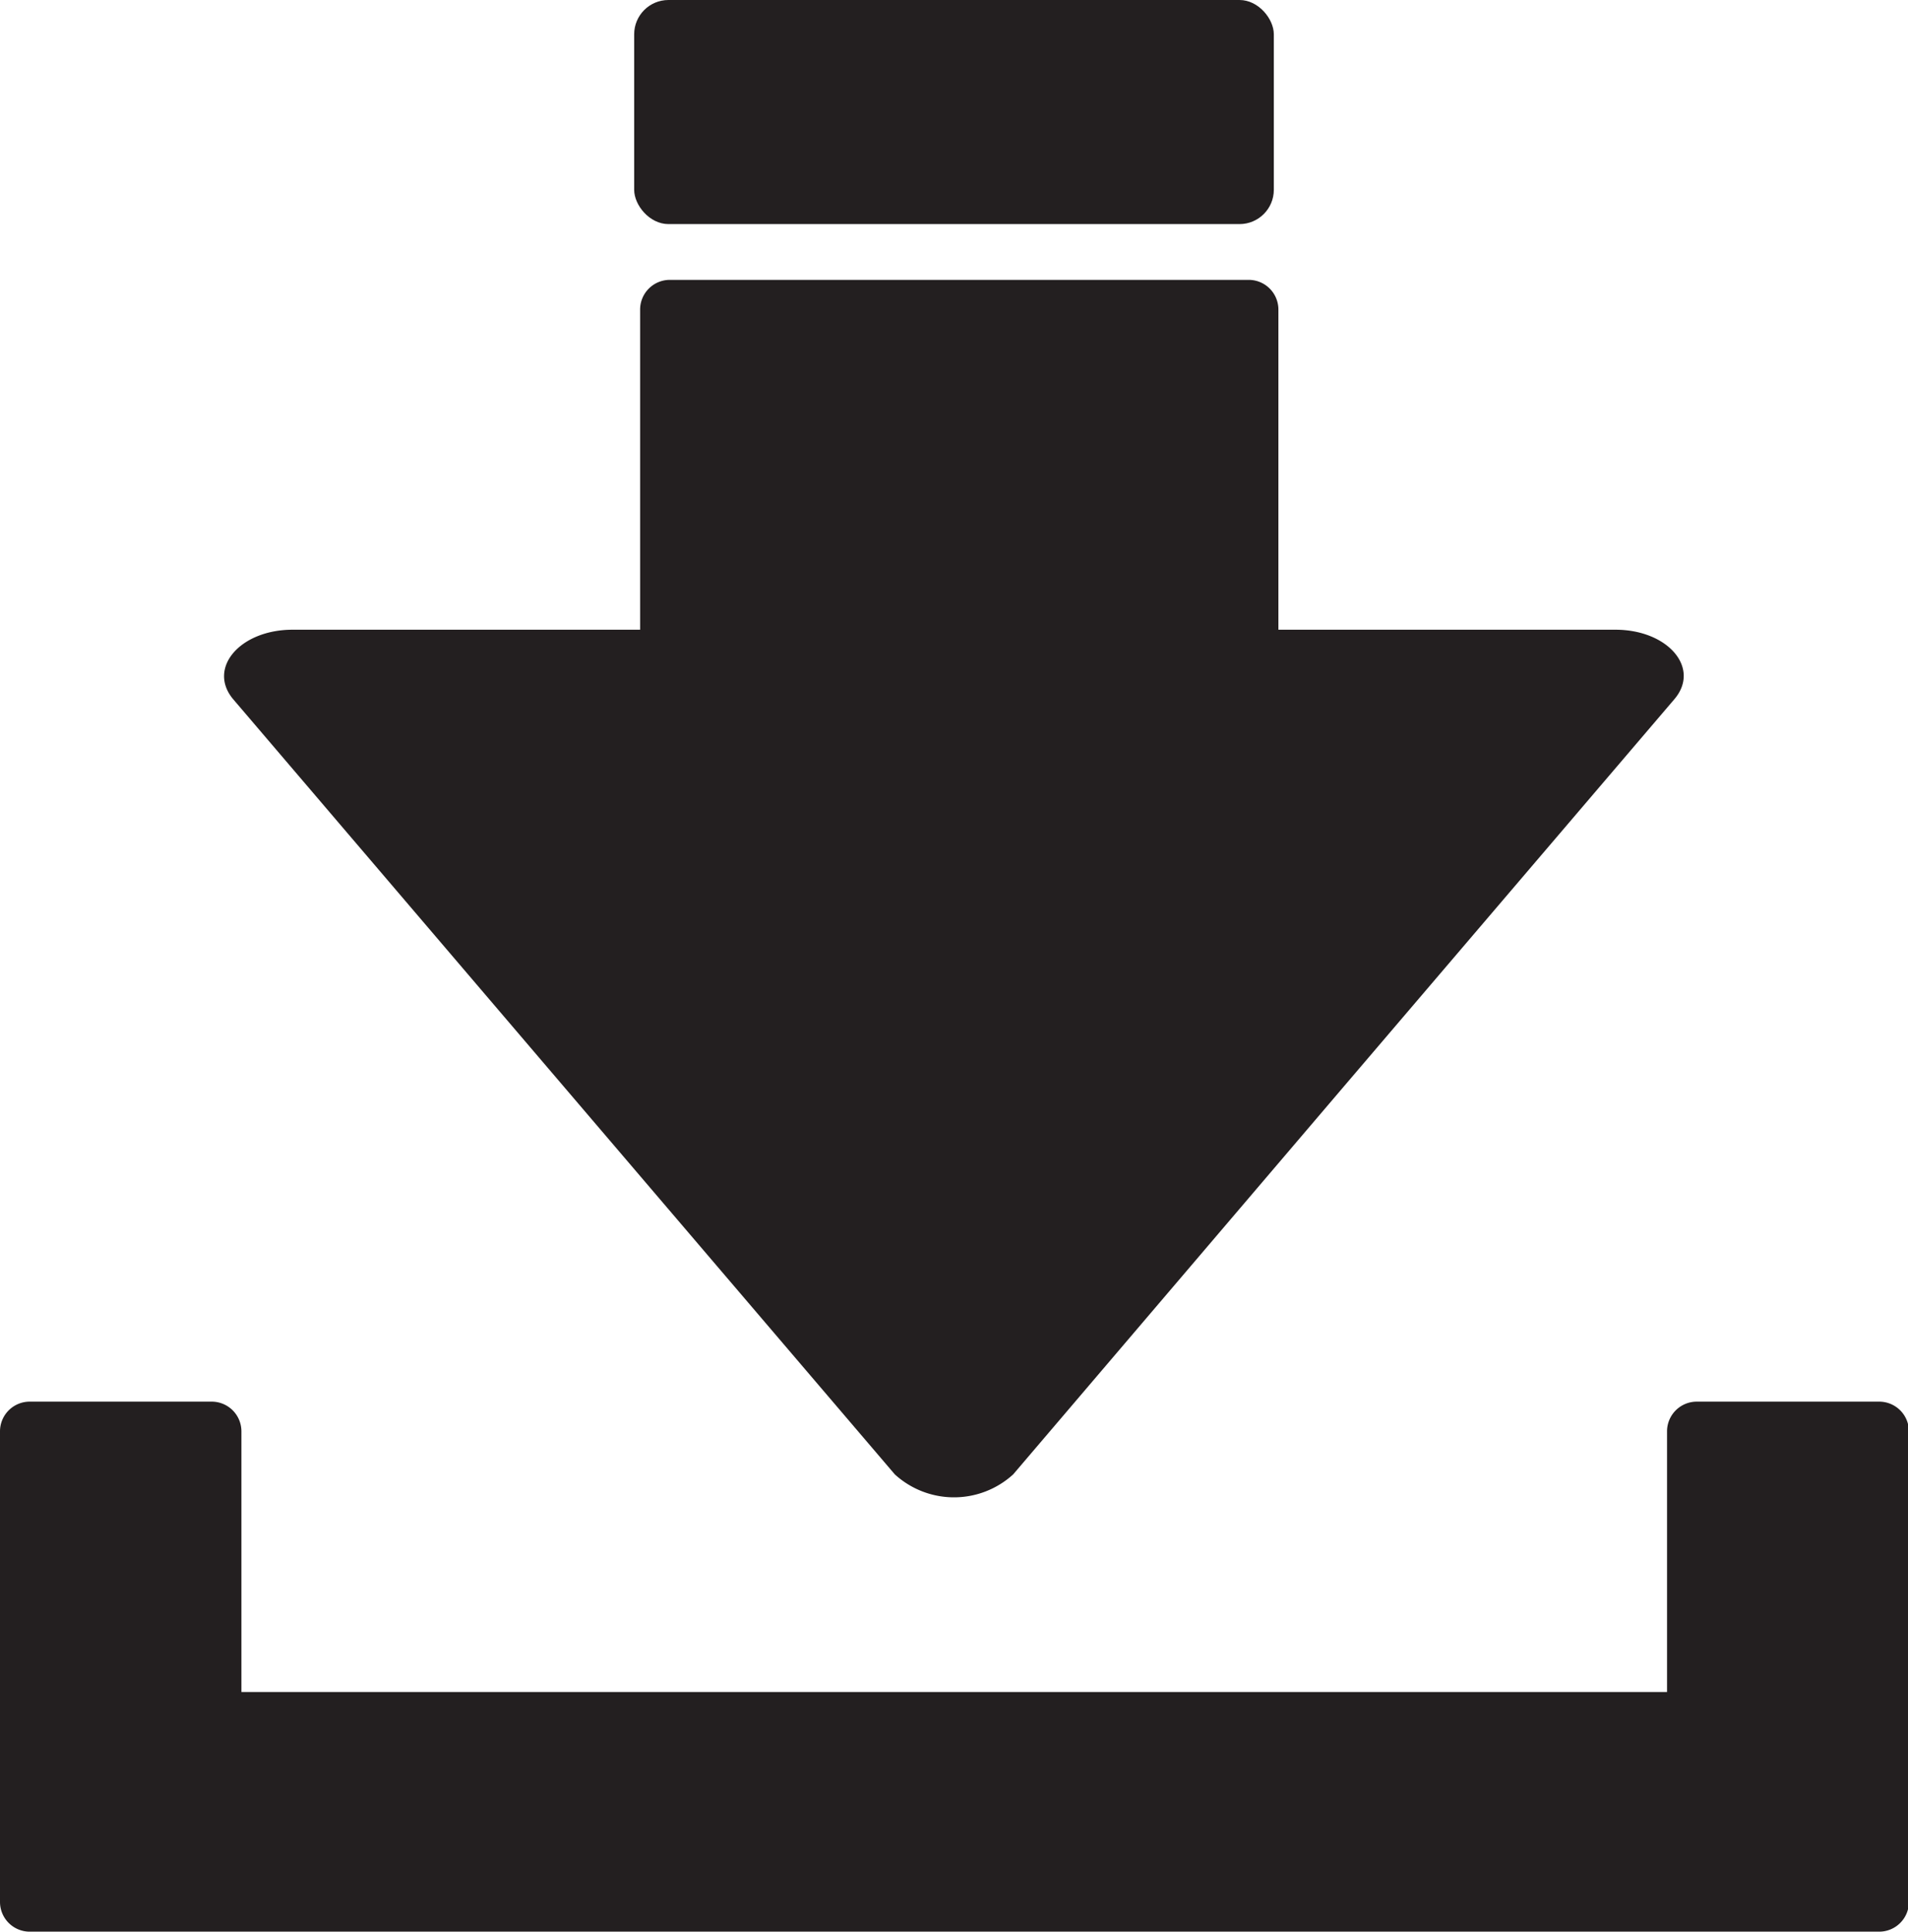 <svg xmlns="http://www.w3.org/2000/svg" viewBox="0 0 41.73 42.24"><defs><style>.cls-1{fill:#231f20;}</style></defs><title>dash-Asset 5</title><g id="Layer_2" data-name="Layer 2"><g id="Layer_3" data-name="Layer 3"><path class="cls-1" d="M.64,30.65h4a.65.65,0,0,1,.64.65V37H36.46V31.3a.65.65,0,0,1,.64-.65h4a.65.65,0,0,1,.65.65V41.59a.65.65,0,0,1-.65.65H.64A.65.65,0,0,1,0,41.59V31.3A.65.65,0,0,1,.64,30.65Z"/><rect class="cls-1" x="13.87" width="13.99" height="4.9" rx="0.75"/><path class="cls-1" d="M29.39,23.76l-7.23,8.48a1.92,1.92,0,0,1-2.59,0l-7.24-8.48L5.1,15.29c-.57-.68.15-1.52,1.3-1.52H14v-7a.65.65,0,0,1,.65-.65H27.32a.65.65,0,0,1,.64.65v7h7.37c1.15,0,1.87.84,1.29,1.52Z"/></g></g></svg>